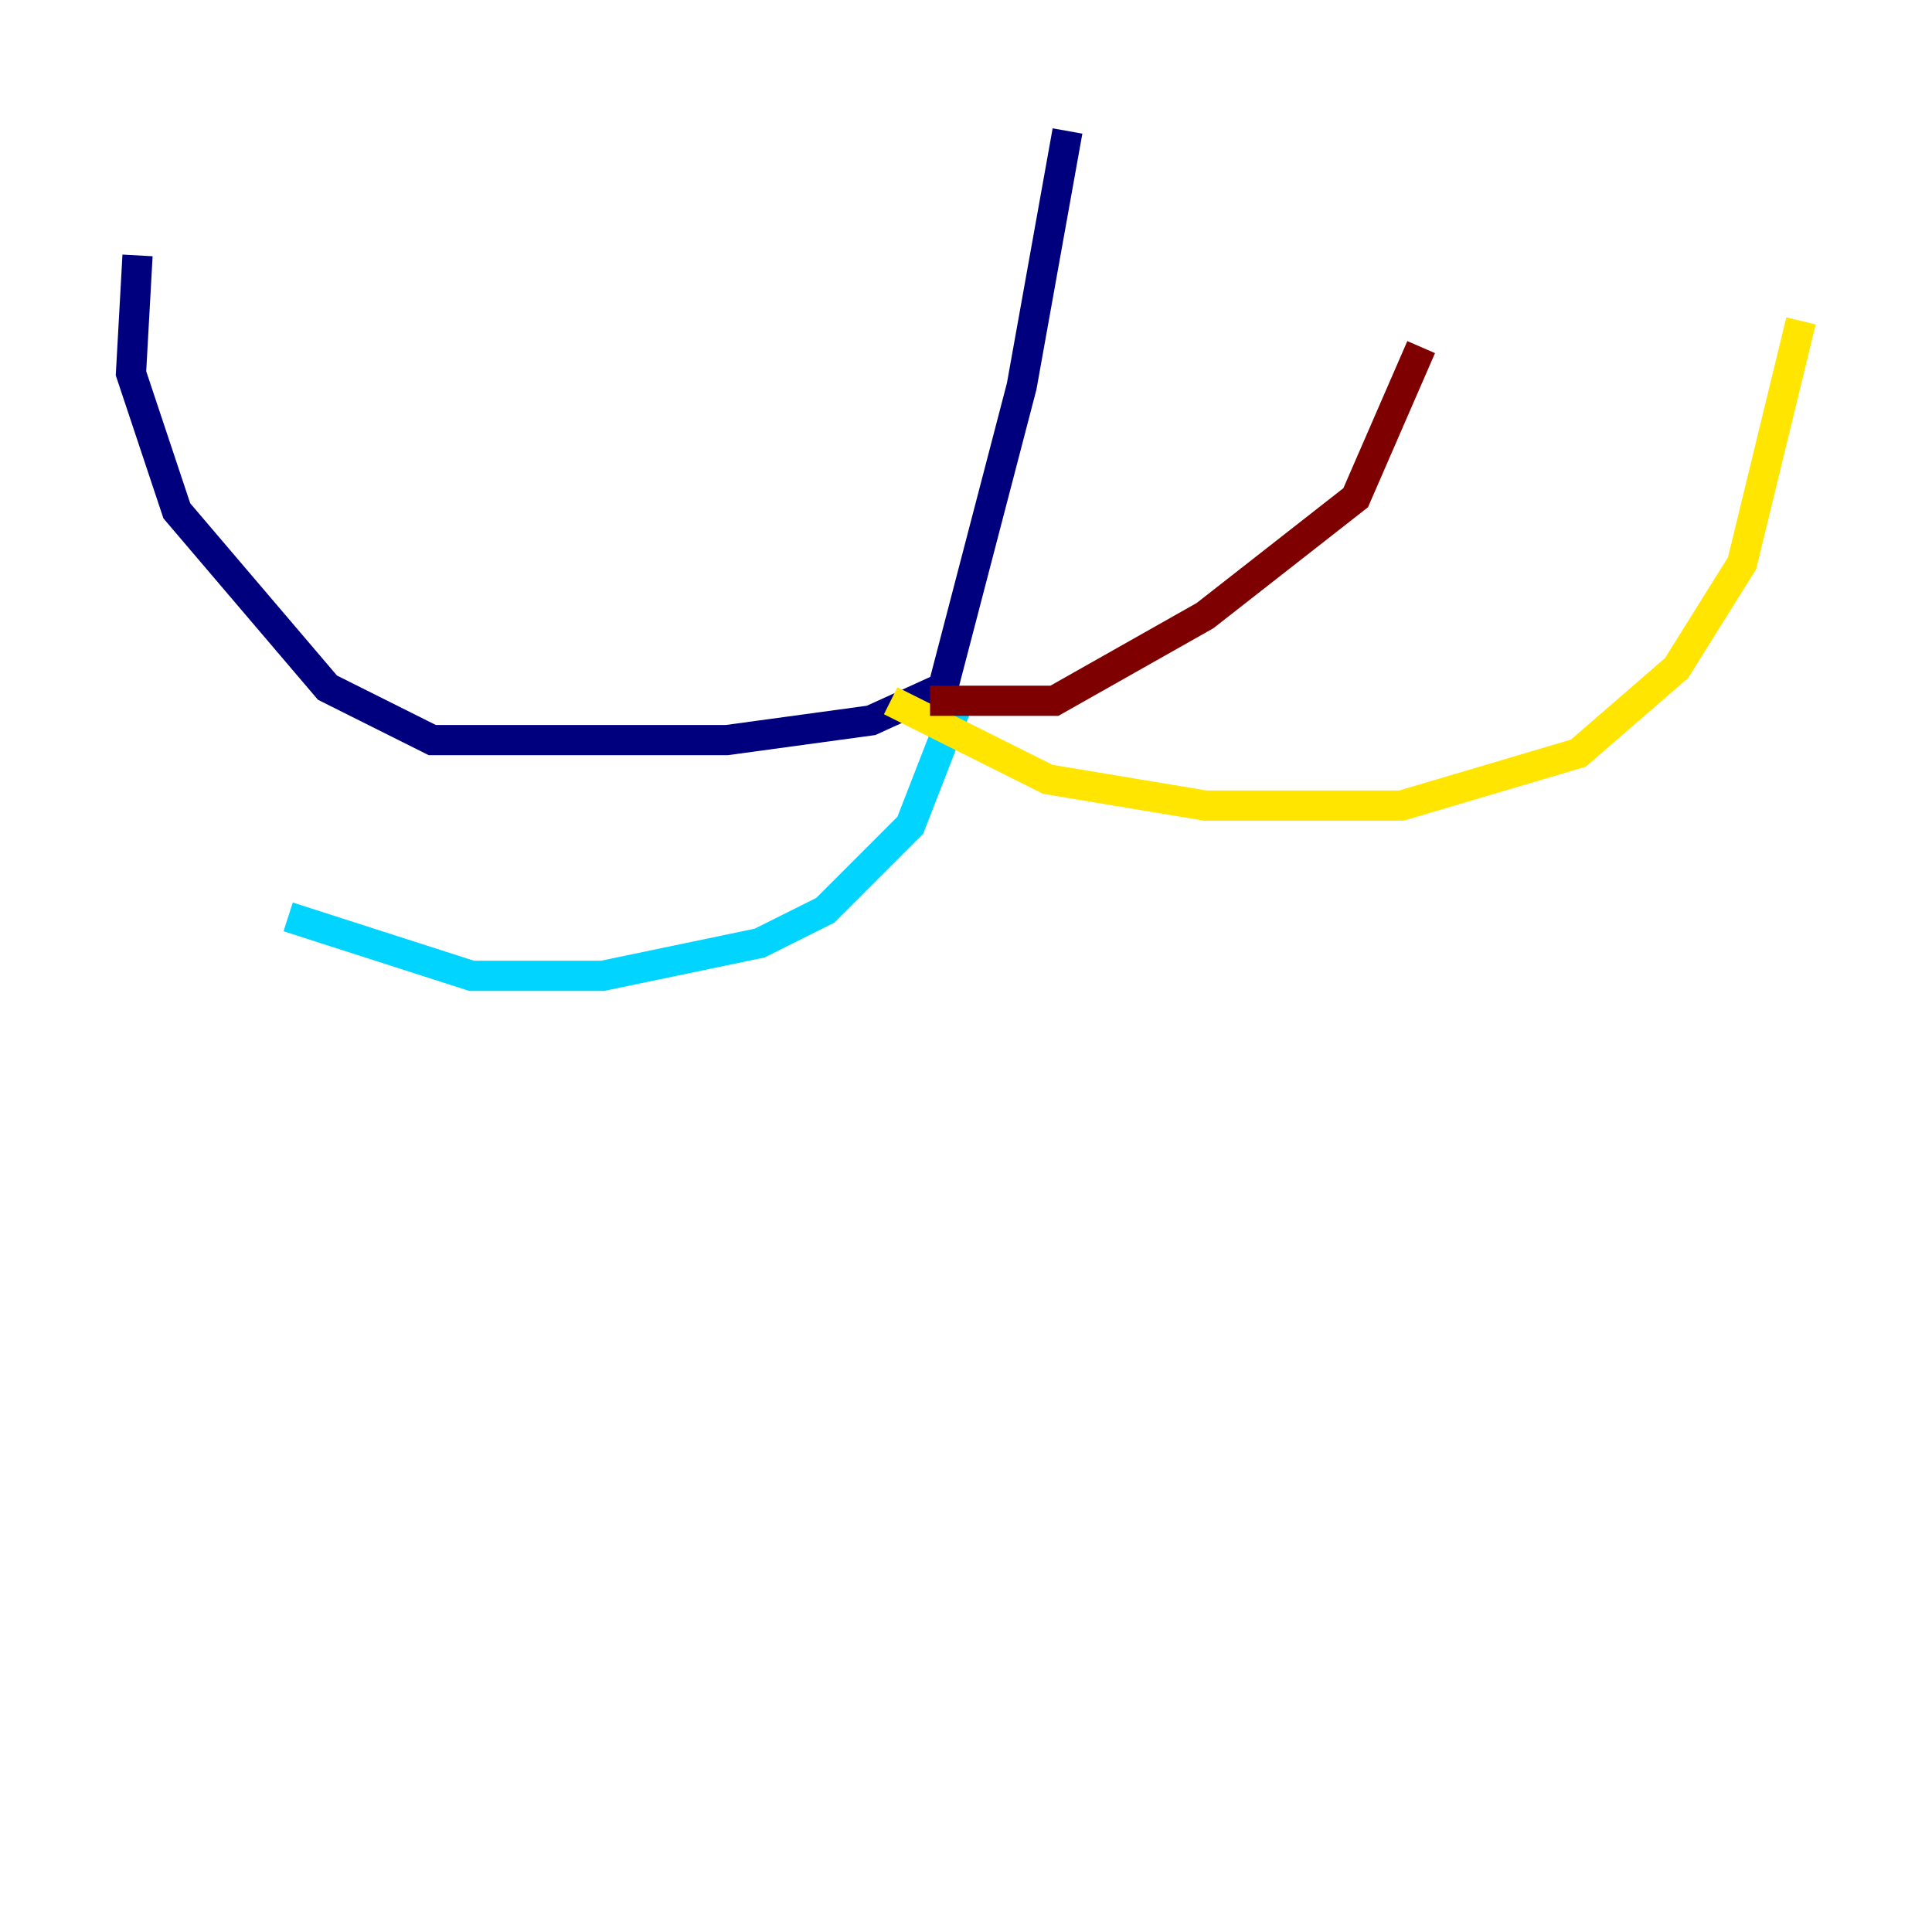 <?xml version="1.0" encoding="utf-8" ?>
<svg baseProfile="tiny" height="128" version="1.2" viewBox="0,0,128,128" width="128" xmlns="http://www.w3.org/2000/svg" xmlns:ev="http://www.w3.org/2001/xml-events" xmlns:xlink="http://www.w3.org/1999/xlink"><defs /><polyline fill="none" points="70.725,8.678 67.688,25.6 62.481,45.559 57.709,47.729 48.163,49.031 28.637,49.031 21.695,45.559 11.715,33.844 8.678,24.732 9.112,16.922" stroke="#00007f" stroke-width="2" /><polyline fill="none" points="63.349,46.861 60.312,54.671 54.671,60.312 50.332,62.481 39.919,64.651 31.241,64.651 19.091,60.746" stroke="#00d4ff" stroke-width="2" /><polyline fill="none" points="59.01,46.427 69.424,51.634 79.837,53.37 92.854,53.37 104.57,49.898 111.078,44.258 115.417,37.315 119.322,21.261" stroke="#ffe500" stroke-width="2" /><polyline fill="none" points="61.614,46.427 69.858,46.427 79.837,40.786 89.817,32.976 94.156,22.997" stroke="#7f0000" stroke-width="2" /></svg>